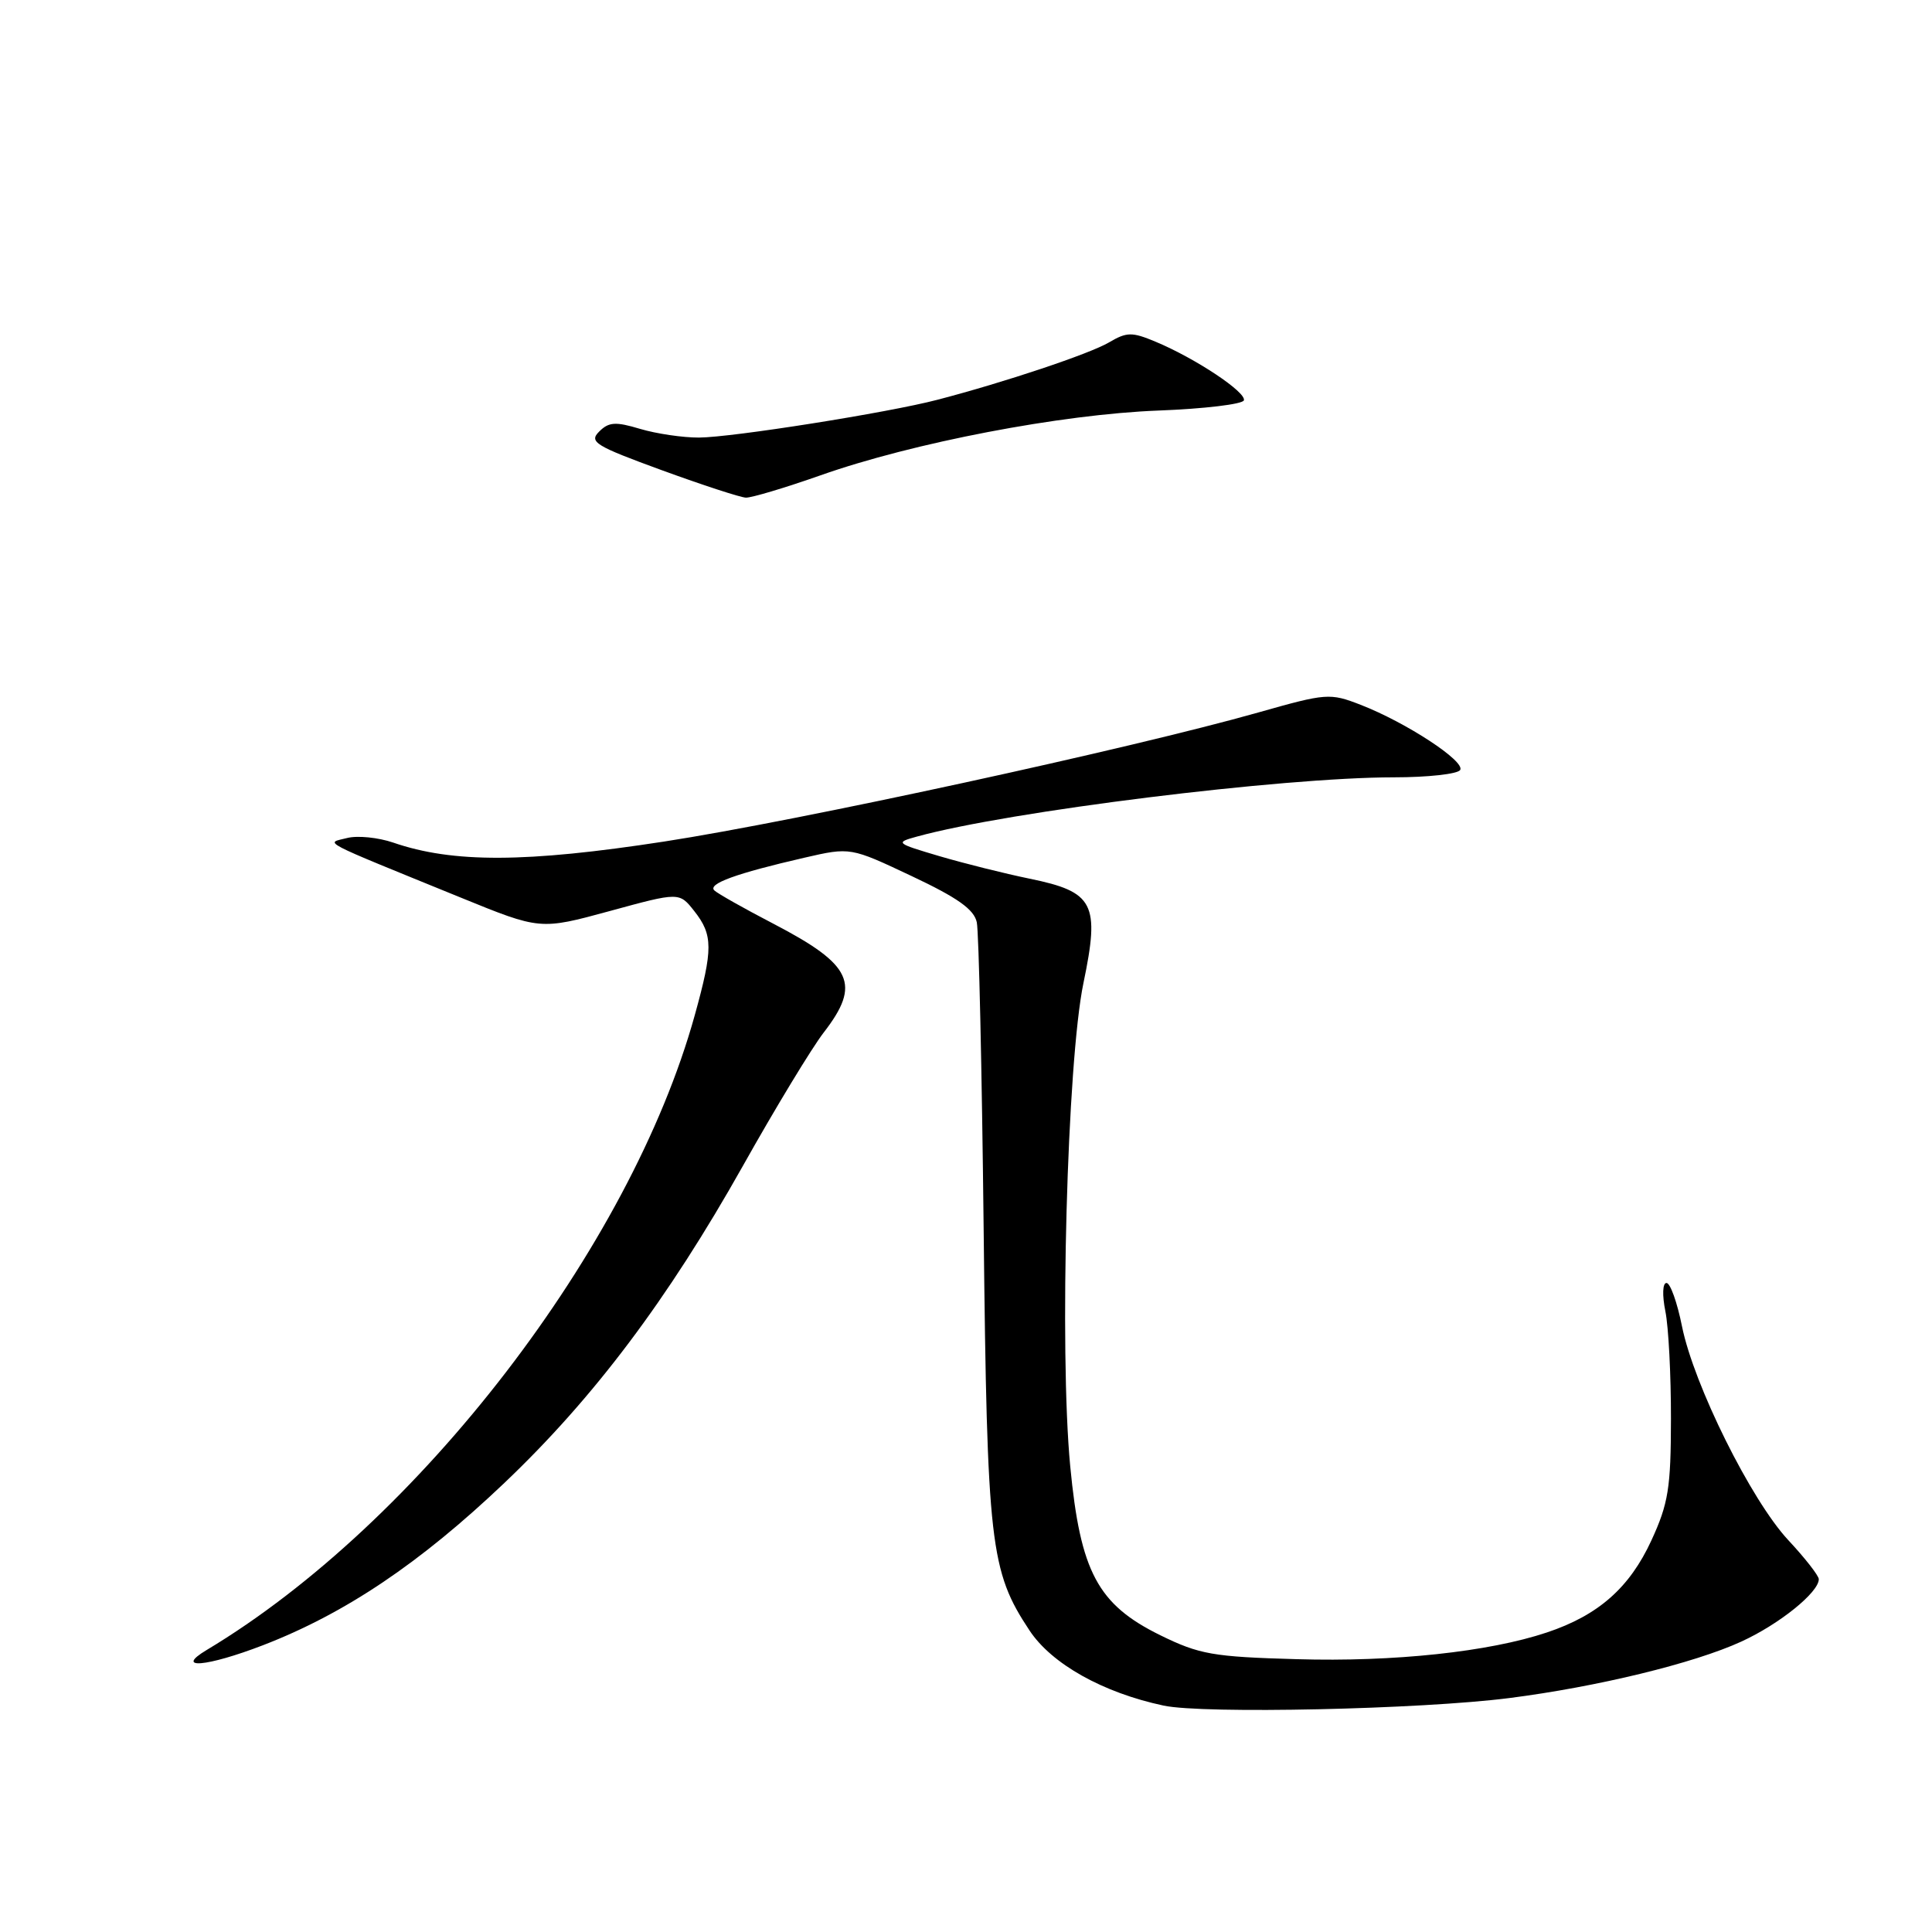 <?xml version="1.0" encoding="UTF-8" standalone="no"?>
<!DOCTYPE svg PUBLIC "-//W3C//DTD SVG 1.1//EN" "http://www.w3.org/Graphics/SVG/1.1/DTD/svg11.dtd" >
<svg xmlns="http://www.w3.org/2000/svg" xmlns:xlink="http://www.w3.org/1999/xlink" version="1.1" viewBox="0 0 256 256">
 <g >
 <path fill="currentColor"
d=" M 200.00 225.00 C 211.65 223.51 224.46 220.40 230.73 217.52 C 235.76 215.22 241.00 211.00 241.00 209.25 C 241.00 208.79 239.18 206.46 236.96 204.08 C 232.03 198.79 224.44 183.51 222.87 175.73 C 222.24 172.58 221.32 170.00 220.82 170.00 C 220.30 170.00 220.24 171.61 220.67 173.75 C 221.09 175.81 221.42 182.22 221.41 188.00 C 221.40 197.16 221.07 199.22 218.82 204.11 C 215.93 210.38 211.80 214.03 204.97 216.31 C 197.29 218.88 184.71 220.23 171.82 219.85 C 160.72 219.54 158.93 219.22 153.75 216.68 C 145.45 212.60 143.15 208.28 141.81 194.28 C 140.35 178.95 141.40 140.66 143.56 130.27 C 145.76 119.72 144.97 118.18 136.43 116.43 C 133.17 115.76 127.80 114.42 124.50 113.45 C 118.68 111.73 118.59 111.65 121.50 110.85 C 133.61 107.51 169.89 103.00 184.69 103.00 C 189.20 103.00 193.15 102.56 193.48 102.03 C 194.19 100.88 186.32 95.73 180.29 93.39 C 176.22 91.81 175.76 91.85 166.79 94.39 C 149.86 99.19 105.77 108.77 88.00 111.51 C 69.68 114.33 60.01 114.37 52.11 111.65 C 50.12 110.97 47.38 110.69 46.00 111.04 C 43.12 111.77 41.88 111.12 61.04 118.93 C 71.58 123.23 71.58 123.23 80.79 120.72 C 90.01 118.20 90.01 118.20 92.00 120.73 C 94.49 123.89 94.49 125.76 92.06 134.52 C 83.52 165.31 55.47 201.80 27.39 218.63 C 23.02 221.25 27.37 220.88 34.85 218.00 C 45.73 213.80 55.67 207.12 66.84 196.49 C 78.69 185.22 88.48 172.19 98.43 154.50 C 102.75 146.80 107.58 138.84 109.15 136.81 C 114.12 130.38 112.96 127.86 102.50 122.41 C 98.65 120.41 95.12 118.42 94.66 117.99 C 93.72 117.12 97.54 115.73 106.59 113.65 C 112.68 112.25 112.68 112.25 120.81 116.09 C 126.88 118.95 129.07 120.50 129.43 122.21 C 129.70 123.47 130.11 141.82 130.34 163.00 C 130.80 204.71 131.19 208.16 136.42 216.05 C 139.35 220.48 146.14 224.29 154.18 226.00 C 159.44 227.13 188.31 226.50 200.00 225.00 Z  M 108.73 62.98 C 120.96 58.66 140.63 54.89 153.50 54.40 C 159.55 54.17 164.64 53.56 164.82 53.05 C 165.17 51.98 158.40 47.48 153.12 45.28 C 149.99 43.97 149.31 43.98 146.95 45.37 C 144.39 46.88 133.13 50.65 124.22 52.97 C 117.71 54.68 96.99 57.96 92.62 57.98 C 90.48 57.99 86.97 57.47 84.82 56.83 C 81.56 55.85 80.66 55.91 79.39 57.19 C 78.01 58.56 78.87 59.08 87.68 62.30 C 93.08 64.27 98.10 65.91 98.83 65.94 C 99.56 65.97 104.02 64.64 108.73 62.98 Z "/>
</g>
</svg>